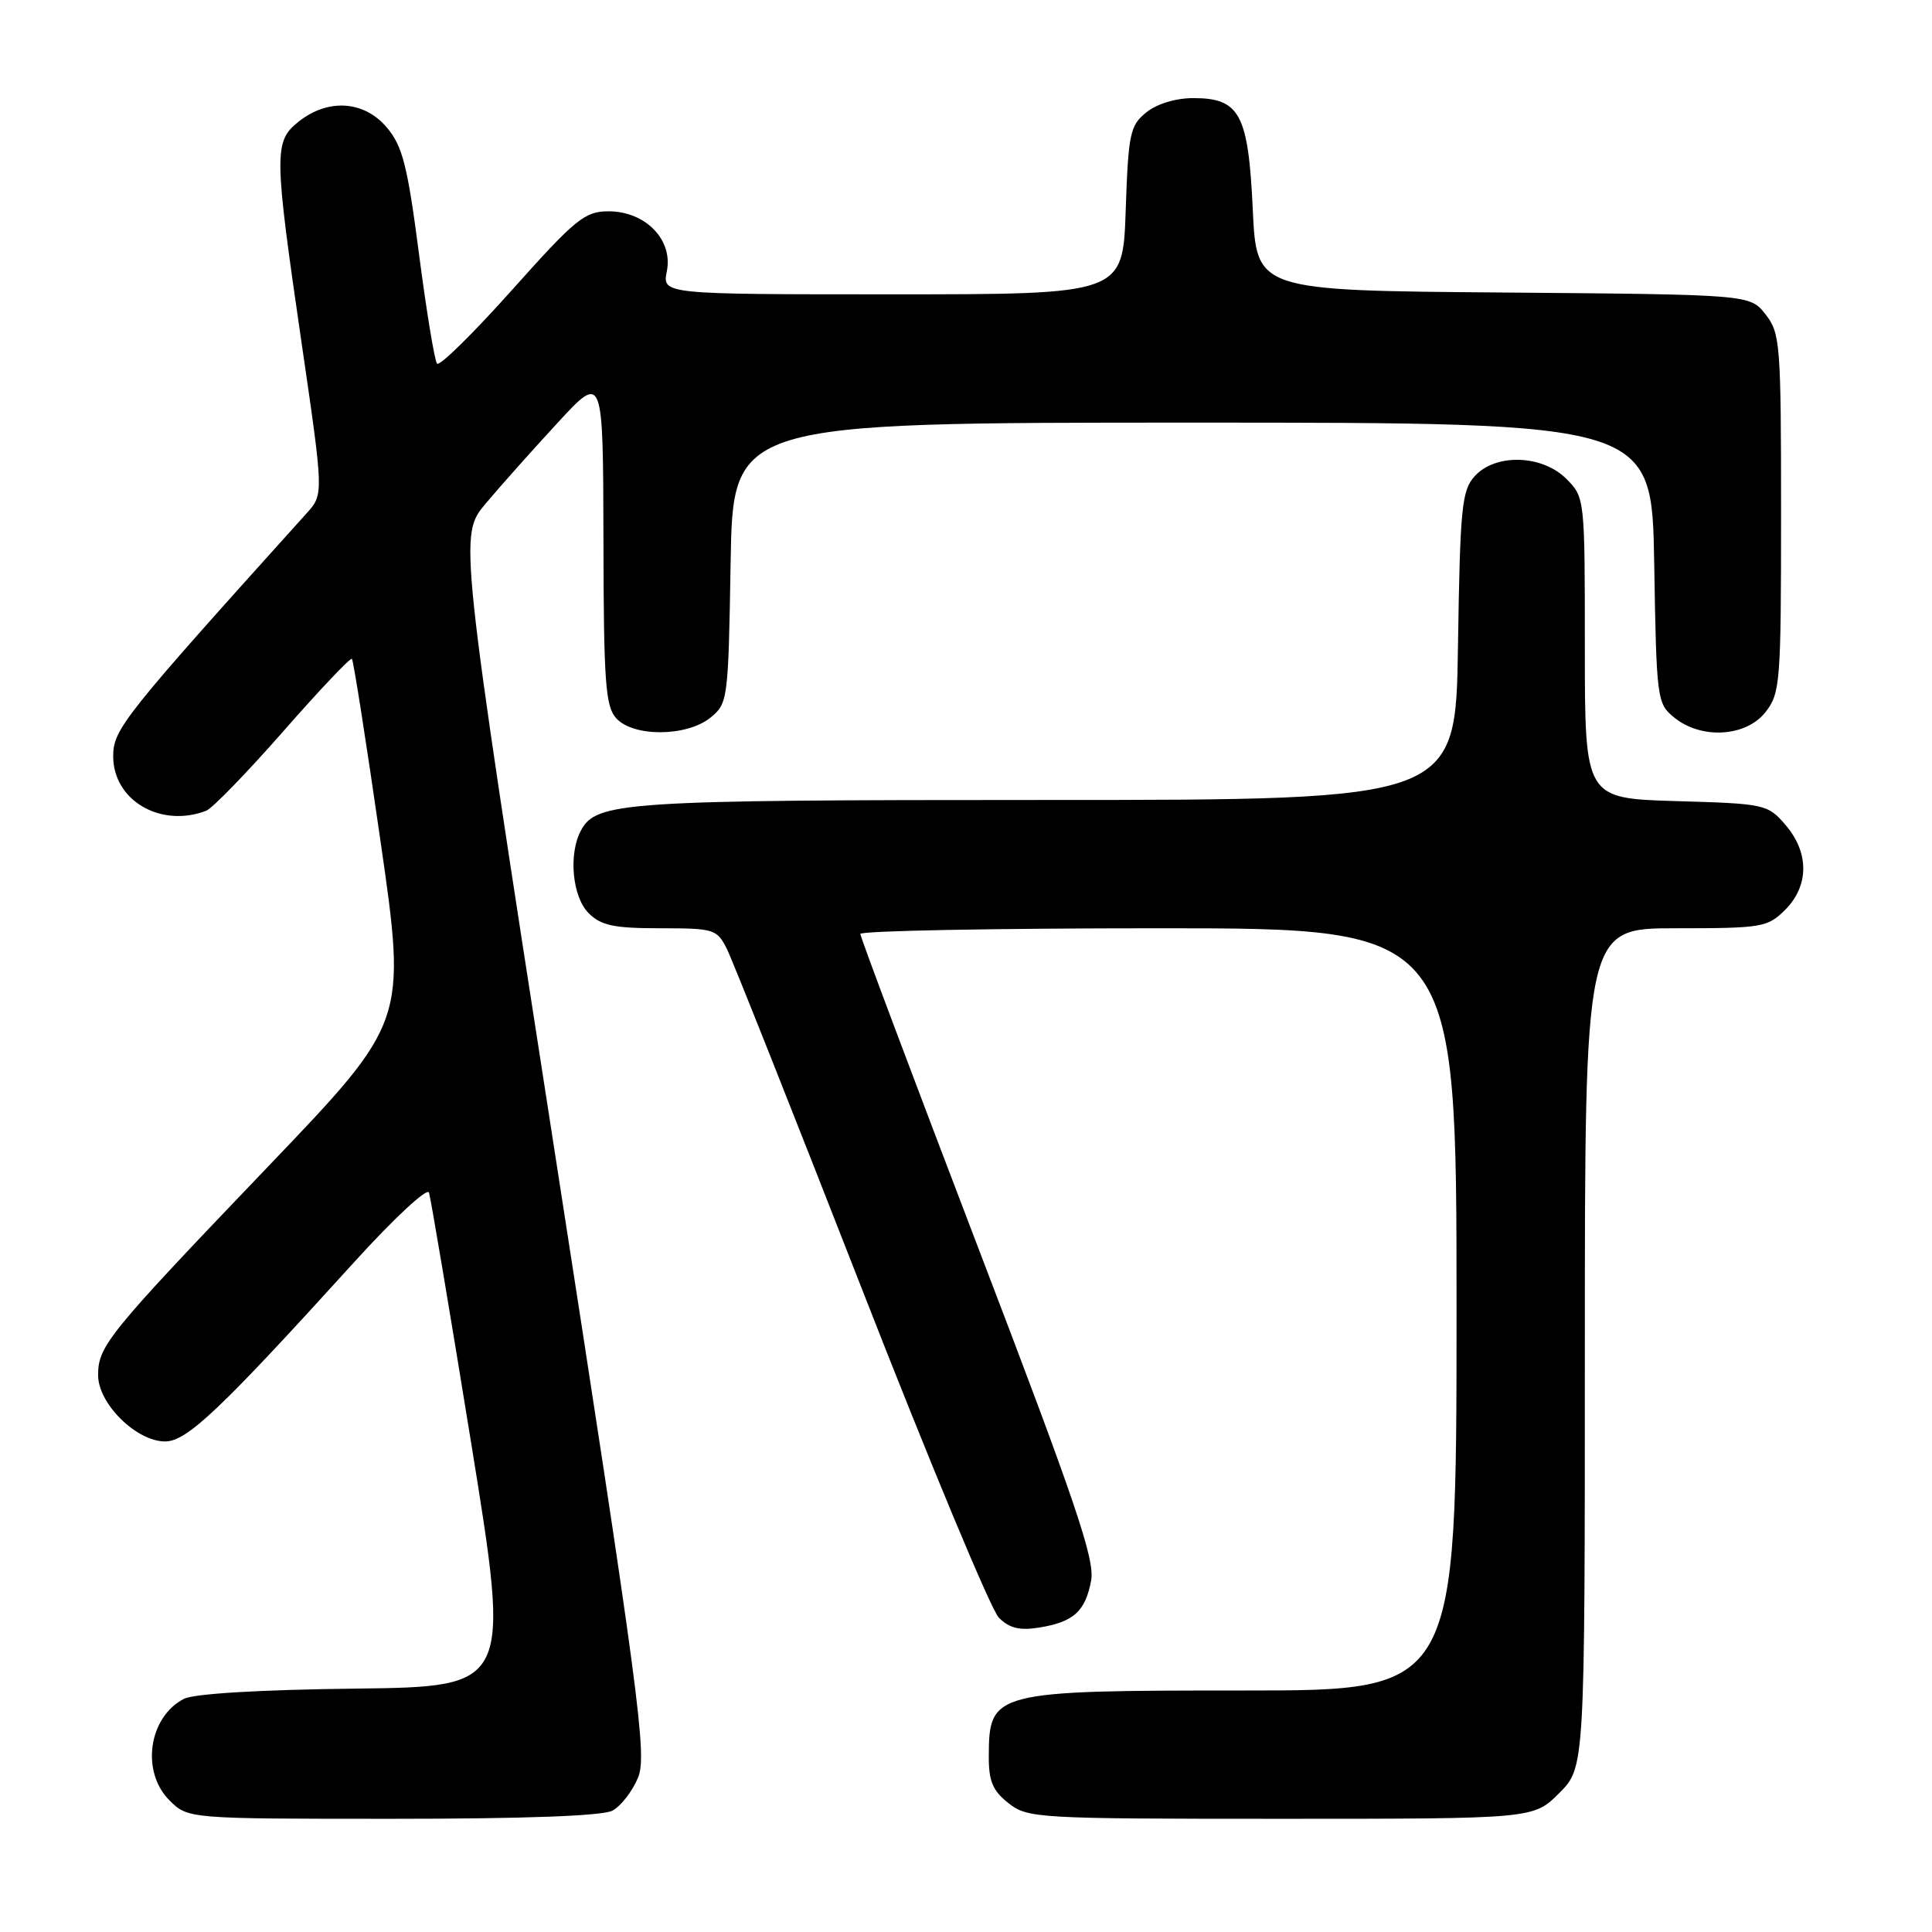 <?xml version="1.0" encoding="UTF-8" standalone="no"?>
<!DOCTYPE svg PUBLIC "-//W3C//DTD SVG 1.1//EN" "http://www.w3.org/Graphics/SVG/1.1/DTD/svg11.dtd" >
<svg xmlns="http://www.w3.org/2000/svg" xmlns:xlink="http://www.w3.org/1999/xlink" version="1.1" viewBox="0 0 256 256">
 <g >
 <path fill="currentColor"
d=" M 81.15 239.92 C 82.26 239.33 83.78 237.37 84.53 235.58 C 85.77 232.62 84.79 225.24 73.35 151.63 C 60.81 70.94 60.81 70.94 64.36 66.72 C 66.31 64.40 70.60 59.58 73.91 56.00 C 79.91 49.50 79.91 49.50 79.96 71.42 C 79.99 90.38 80.22 93.59 81.65 95.17 C 83.92 97.68 91.00 97.63 94.14 95.09 C 96.44 93.23 96.51 92.74 96.81 74.59 C 97.12 56.00 97.12 56.00 158.00 56.00 C 218.88 56.00 218.88 56.00 219.19 74.59 C 219.49 92.74 219.56 93.23 221.86 95.09 C 225.45 98.00 231.35 97.64 233.93 94.37 C 235.89 91.87 236.00 90.49 236.00 68.00 C 236.00 45.55 235.89 44.13 233.94 41.65 C 231.88 39.03 231.88 39.03 199.19 38.76 C 166.50 38.50 166.50 38.50 166.00 27.78 C 165.41 15.11 164.29 13.00 158.12 13.00 C 155.78 13.00 153.28 13.76 151.88 14.90 C 149.73 16.64 149.51 17.69 149.16 27.90 C 148.78 39.00 148.78 39.00 118.26 39.00 C 87.75 39.00 87.75 39.00 88.36 35.94 C 89.20 31.77 85.52 28.00 80.63 28.00 C 77.49 28.00 76.27 28.99 67.83 38.44 C 62.70 44.18 58.24 48.57 57.91 48.19 C 57.59 47.81 56.51 41.27 55.52 33.66 C 54.00 21.97 53.34 19.36 51.27 16.91 C 48.28 13.35 43.53 13.01 39.63 16.07 C 36.26 18.73 36.28 20.16 39.97 45.50 C 42.89 65.50 42.89 65.50 40.64 68.00 C 16.28 95.03 15.00 96.63 15.00 100.22 C 15.00 106.06 21.30 109.74 27.32 107.43 C 28.13 107.12 32.73 102.38 37.54 96.90 C 42.34 91.42 46.44 87.10 46.63 87.30 C 46.83 87.50 48.54 98.40 50.43 111.53 C 53.87 135.39 53.87 135.39 35.64 154.45 C 14.24 176.81 13.00 178.34 13.00 182.23 C 13.00 185.99 18.07 191.00 21.88 191.00 C 24.76 191.00 29.17 186.82 47.02 167.14 C 52.20 161.44 56.61 157.34 56.84 158.02 C 57.07 158.71 59.60 173.72 62.46 191.38 C 67.66 223.50 67.66 223.50 47.08 223.75 C 34.40 223.90 25.68 224.42 24.36 225.11 C 19.68 227.54 18.65 234.75 22.45 238.55 C 24.91 241.00 24.91 241.00 52.02 241.00 C 69.53 241.00 79.85 240.62 81.15 239.92 Z  M 206.60 237.60 C 210.00 234.20 210.00 234.20 210.00 178.60 C 210.00 123.00 210.00 123.00 222.05 123.00 C 233.50 123.00 234.21 122.88 236.55 120.55 C 239.72 117.37 239.74 112.97 236.59 109.31 C 234.23 106.57 233.90 106.49 222.09 106.15 C 210.00 105.79 210.00 105.79 210.00 85.85 C 210.00 66.01 209.99 65.90 207.55 63.45 C 204.33 60.24 198.16 60.06 195.40 63.10 C 193.69 65.00 193.47 67.20 193.19 85.60 C 192.89 106.00 192.89 106.00 138.59 106.00 C 82.61 106.00 79.01 106.24 76.98 110.04 C 75.30 113.17 75.83 118.83 78.00 121.00 C 79.64 122.64 81.33 123.00 87.47 123.00 C 94.63 123.00 95.01 123.12 96.32 125.75 C 97.08 127.26 105.07 147.40 114.09 170.49 C 123.10 193.58 131.32 213.32 132.35 214.35 C 133.75 215.75 135.11 216.08 137.70 215.66 C 142.26 214.92 143.81 213.52 144.58 209.44 C 145.10 206.65 142.54 199.11 129.60 165.29 C 121.02 142.85 114.00 124.16 114.00 123.75 C 114.00 123.34 131.78 123.00 153.50 123.00 C 193.00 123.00 193.00 123.00 193.00 173.50 C 193.00 224.00 193.00 224.00 164.93 224.00 C 131.59 224.00 131.05 224.14 131.02 232.68 C 131.00 236.01 131.53 237.27 133.63 238.93 C 136.18 240.93 137.39 241.00 169.73 241.00 C 203.20 241.00 203.20 241.00 206.60 237.60 Z "/>
</g>
</svg>